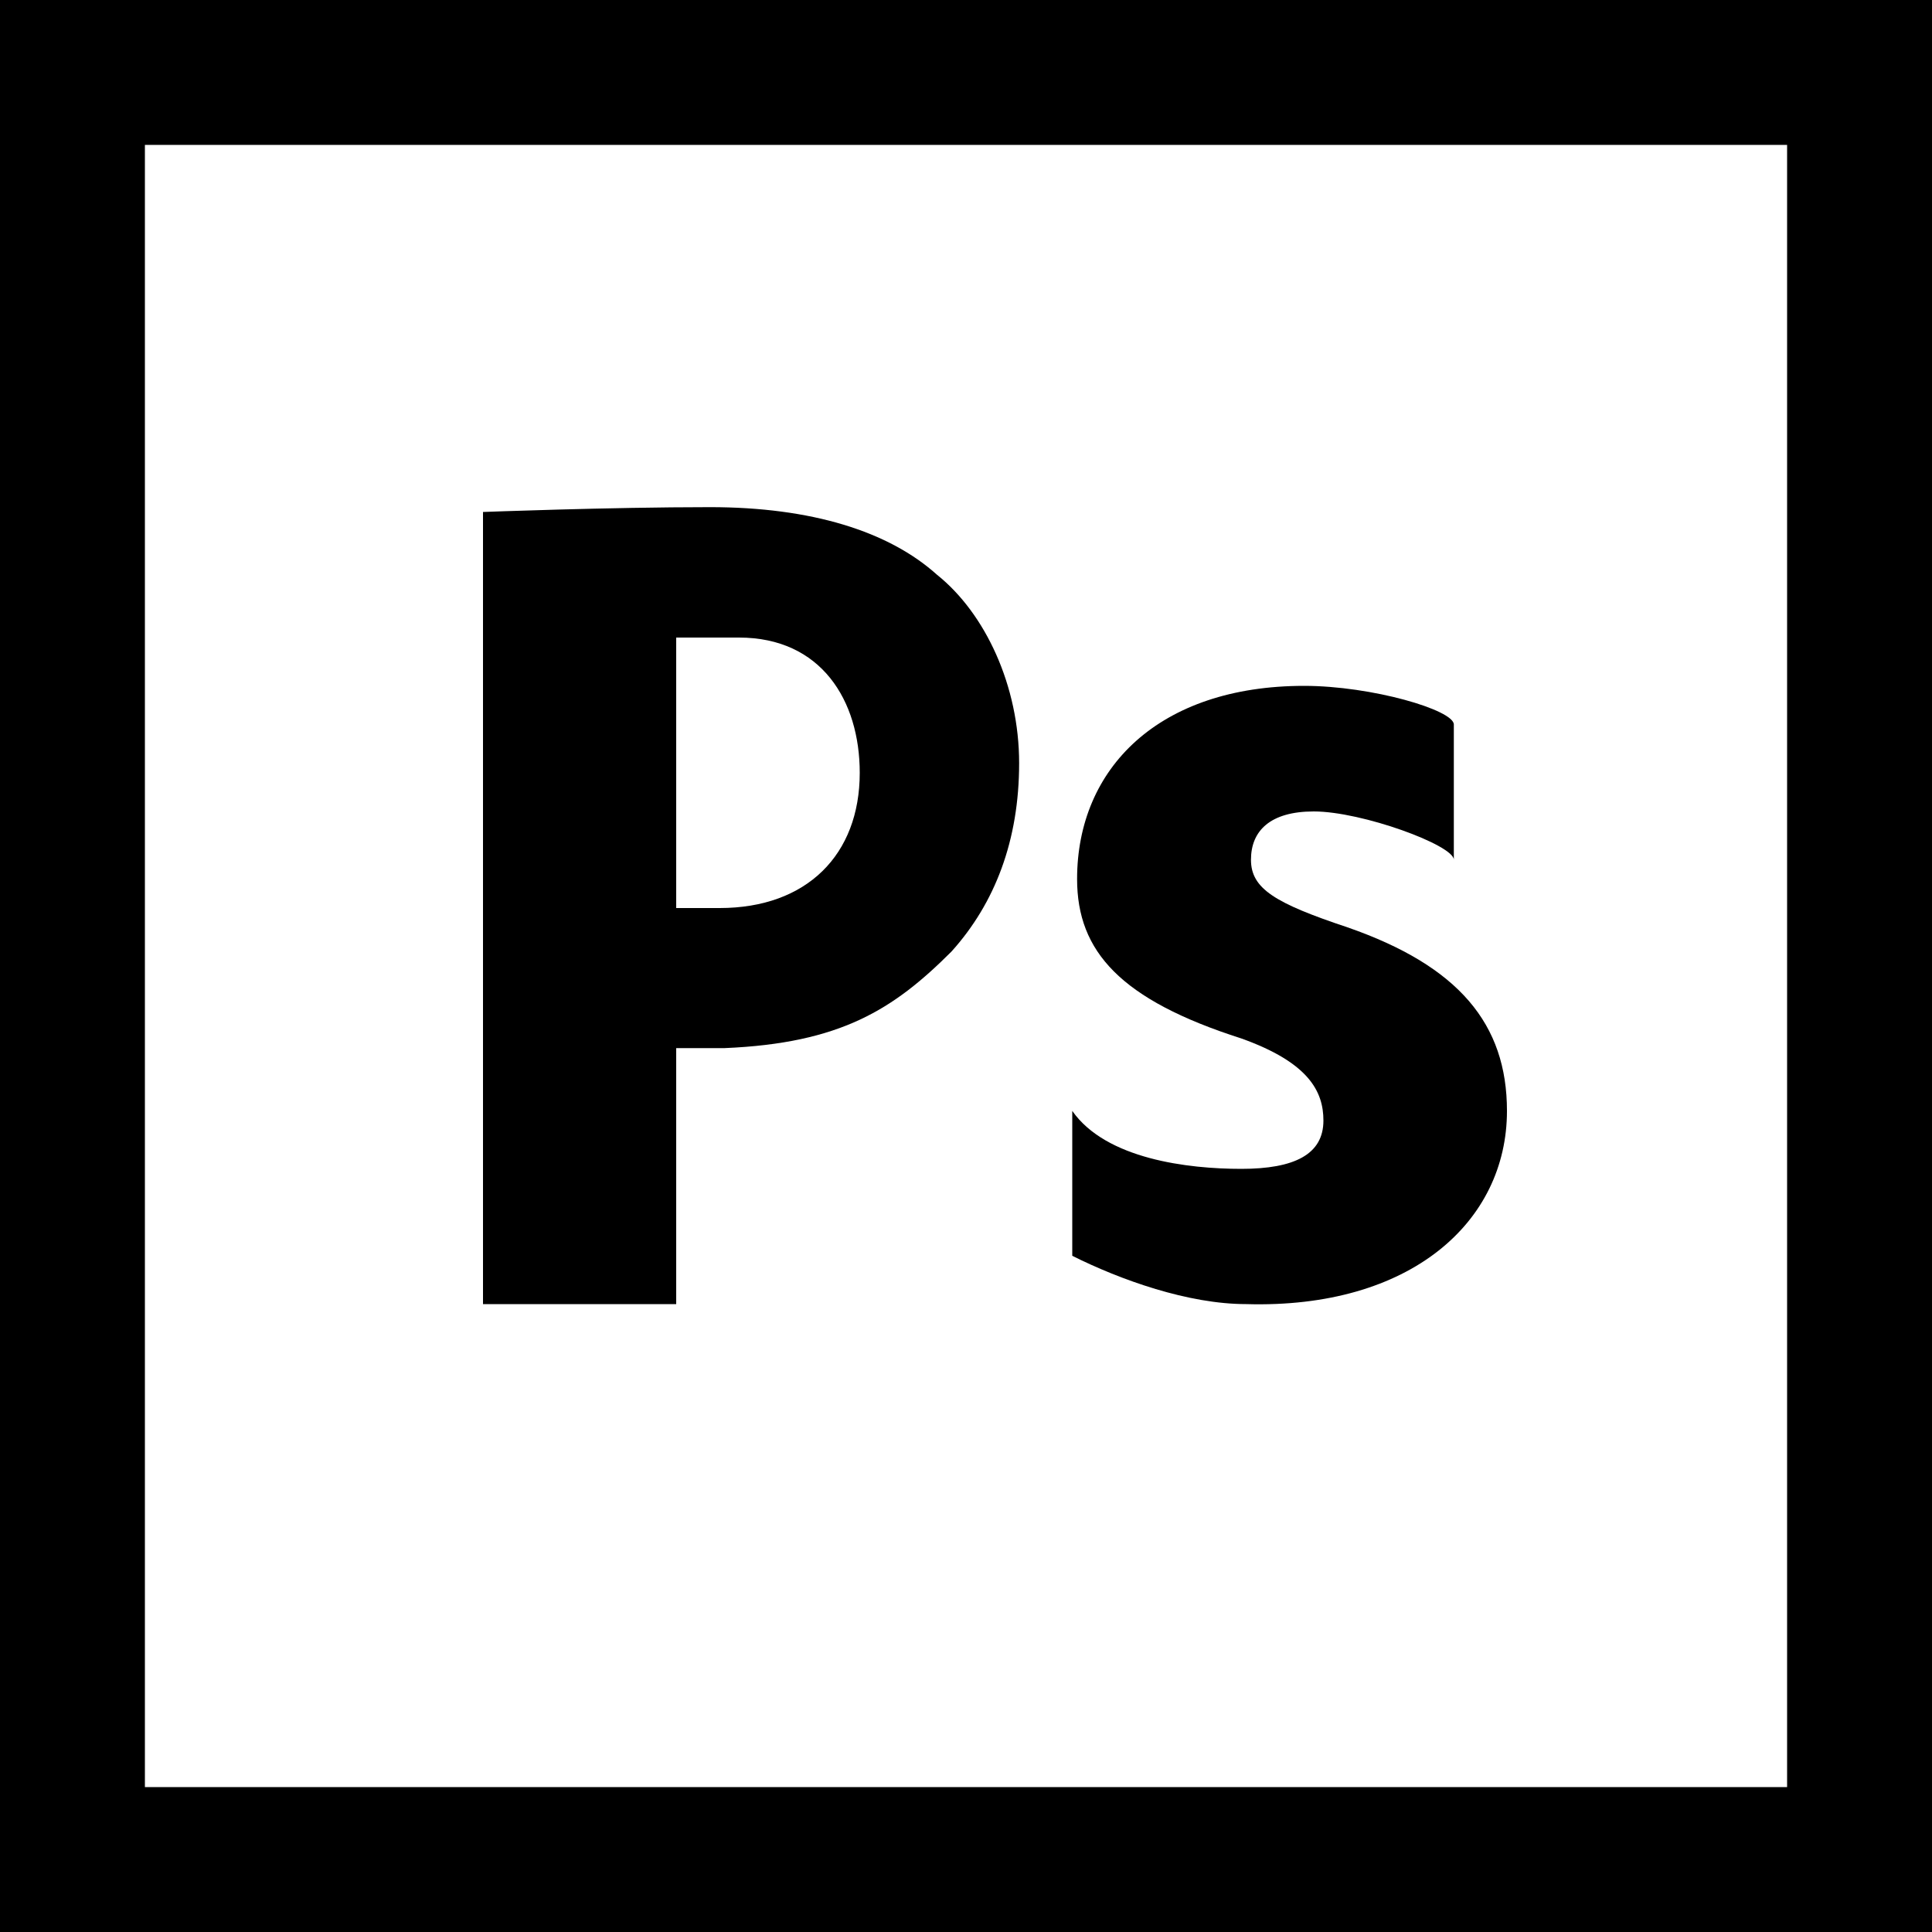 <svg version="1.1"
   xmlns="http://www.w3.org/2000/svg" xmlns:xlink="http://www.w3.org/1999/xlink" xmlns:a="http://ns.adobe.com/AdobeSVGViewerExtensions/3.0/"
   x="0px" y="0px" width="40px" height="40px" viewBox="0 0 40 40" style="enable-background:new 0 0 40 40;" xml:space="preserve">
<defs>
</defs>
<g>
  <path class="ps-0 fixed-colors-svg" d="M0,0v40h40V0H0z M37,37H3V3h34V37z"/>
  <g>
    <path class="ps-0 fixed-colors-svg" d="M10,10.6c0,0,2.6-0.1,4.7-0.1c2.1,0,3.7,0.5,4.7,1.4c1,0.8,1.7,2.3,1.7,3.9s-0.5,2.9-1.4,3.9
      c-1.2,1.2-2.3,1.9-4.7,2c-0.6,0-1,0-1,0V27h-4V10.6L10,10.6z M14,18.8c0,0,0.4,0,0.9,0c1.8,0,2.9-1.1,2.9-2.8
      c0-1.5-0.8-2.8-2.5-2.8c-0.7,0-1.3,0-1.3,0V18.8z"/>
    <g>
      <path class="ps-0 fixed-colors-svg" d="M22.2,23c0.7,1,2.4,1.2,3.5,1.2c1.1,0,1.7-0.3,1.7-1c0-0.6-0.3-1.2-1.7-1.7c-2.5-0.8-3.4-1.8-3.4-3.3
        c0-2.3,1.7-4,4.7-4c1.4,0,3.1,0.5,3.1,0.8v2.8c0-0.3-1.9-1-2.9-1c-0.9,0-1.3,0.4-1.3,1c0,0.6,0.5,0.9,2,1.4
        c2.3,0.8,3.3,2,3.3,3.8c0,2.3-2,4.1-5.4,4c-1.2,0-2.6-0.5-3.6-1v-3H22.2z"/>
    </g>
  </g>
</g>
</svg>
